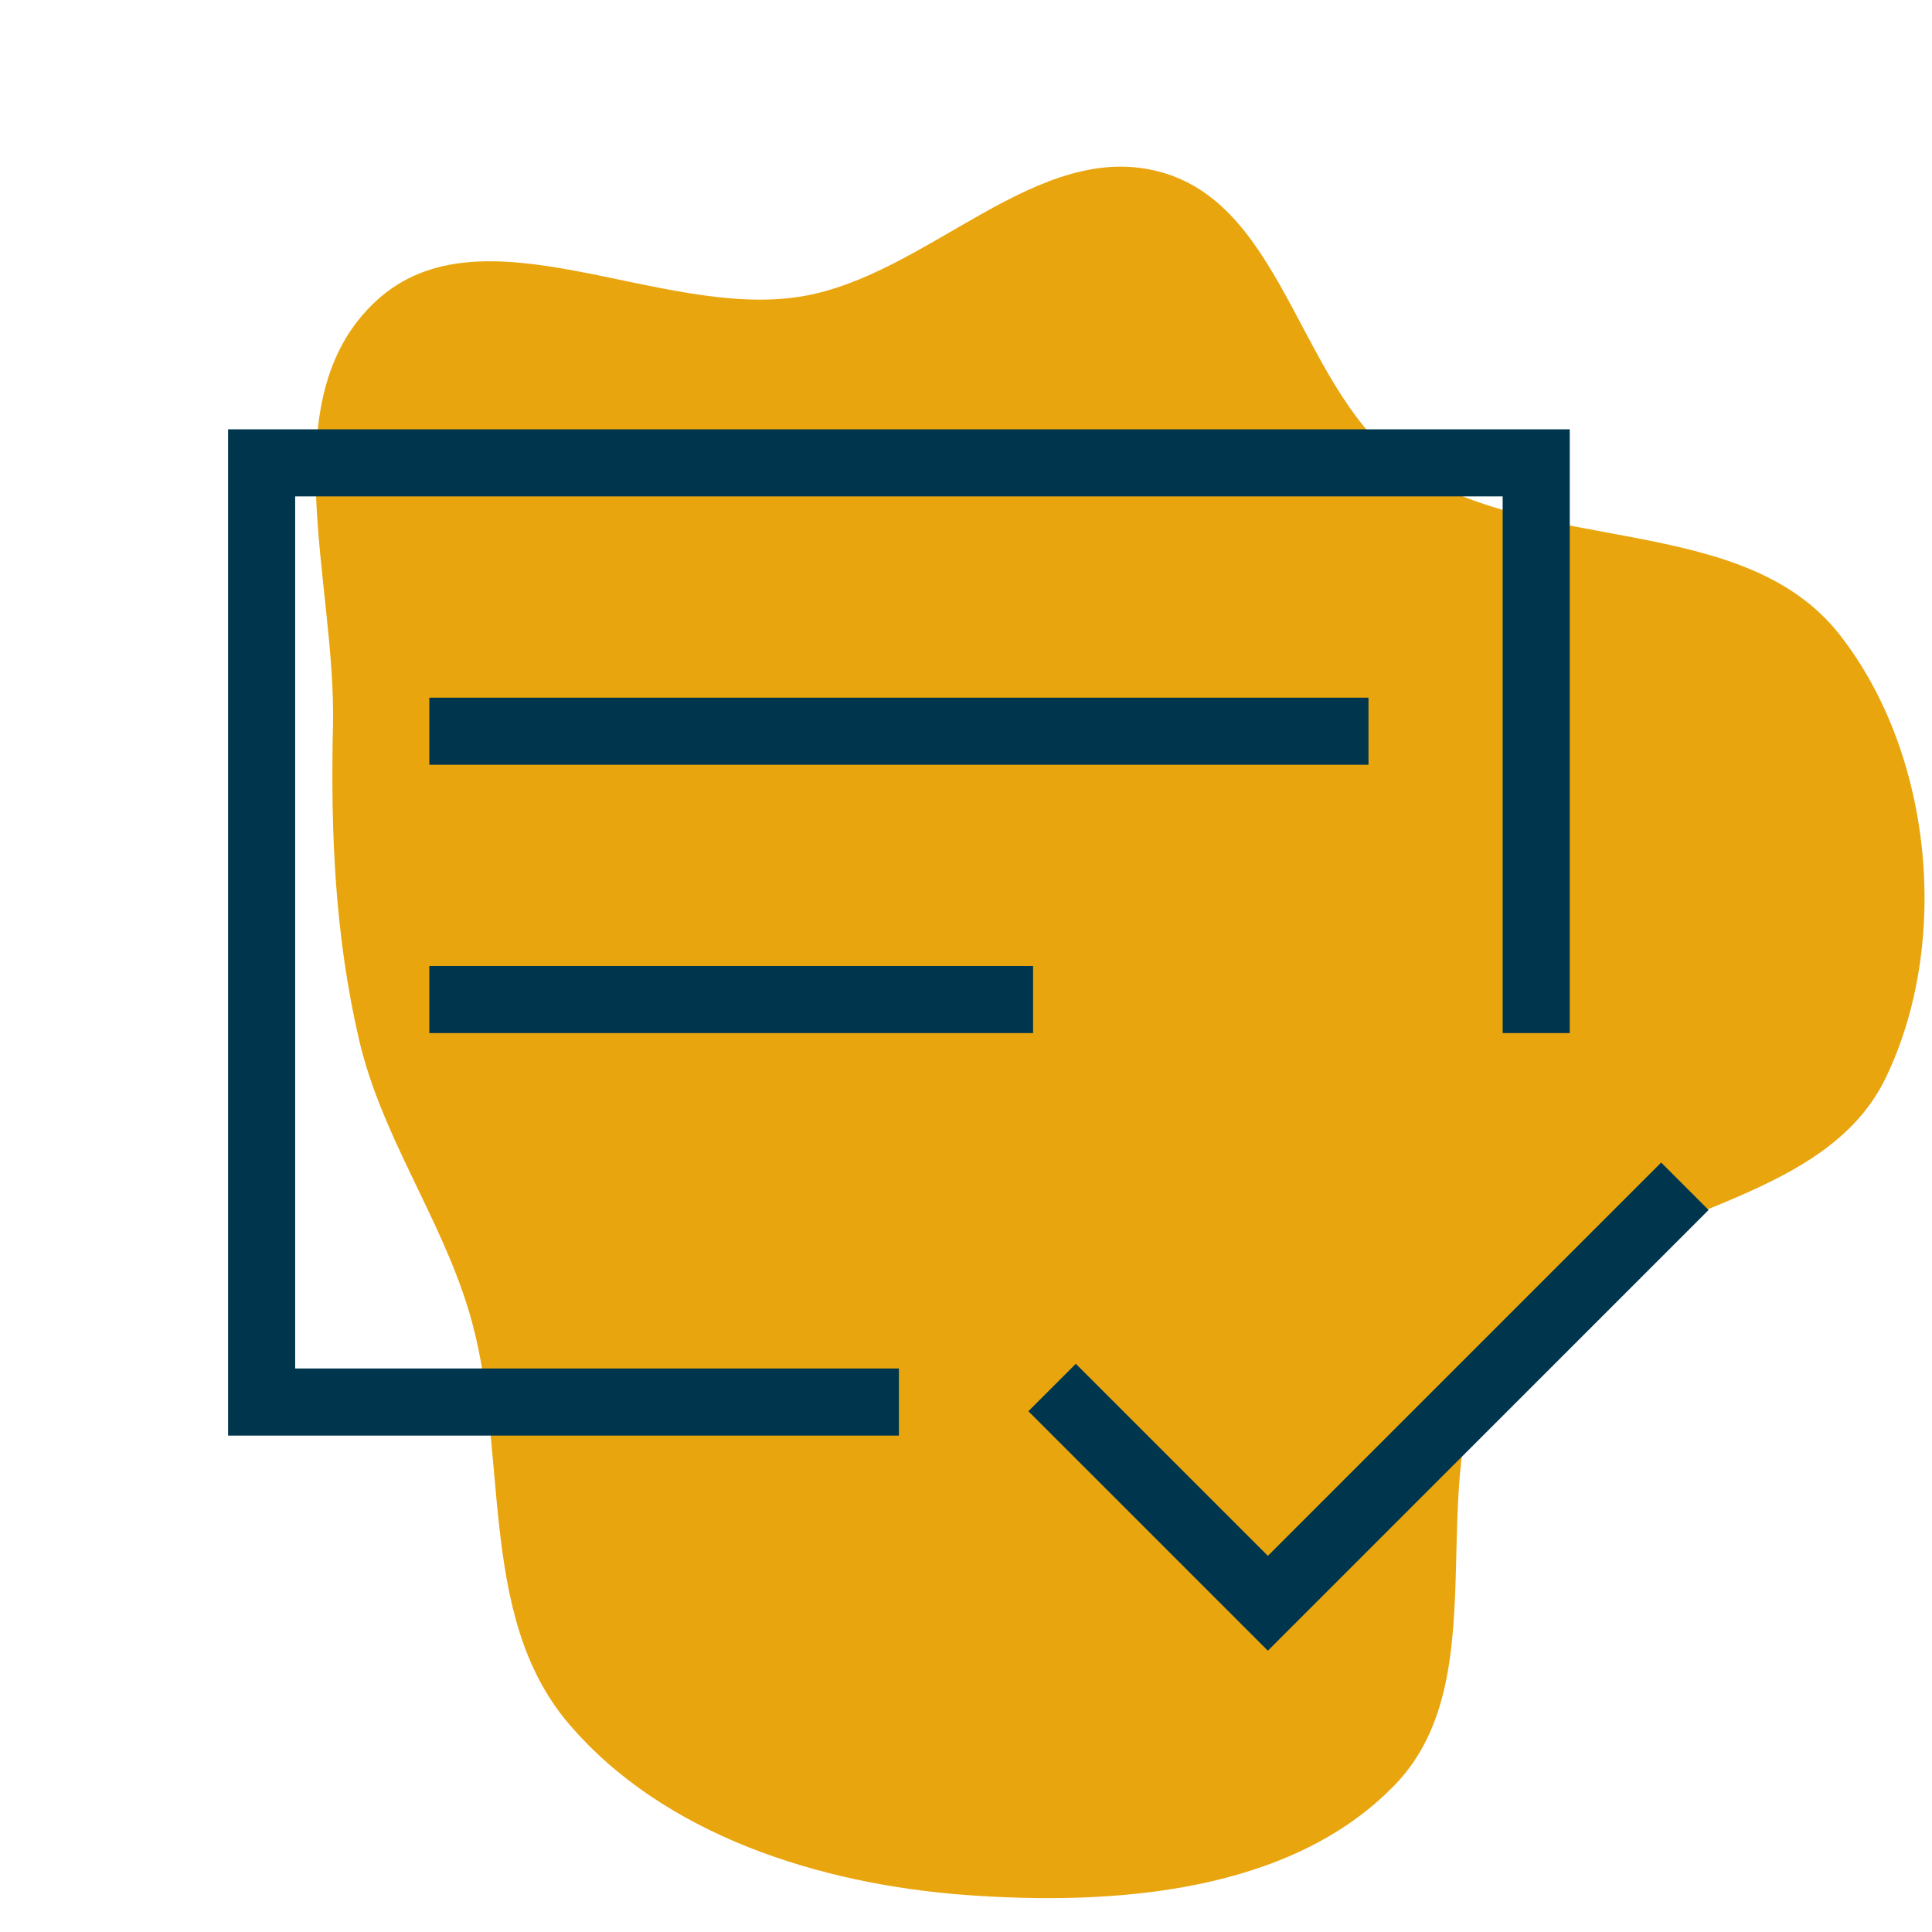 <!DOCTYPE svg PUBLIC "-//W3C//DTD SVG 1.1//EN" "http://www.w3.org/Graphics/SVG/1.1/DTD/svg11.dtd">
<!-- Uploaded to: SVG Repo, www.svgrepo.com, Transformed by: SVG Repo Mixer Tools -->
<svg width="202px" height="202px" viewBox="-2.4 -2.4 28.80 28.80" xmlns="http://www.w3.org/2000/svg" fill="#00364d" stroke="#00364d" transform="matrix(1, 0, 0, 1, 0, 0)" stroke-width="0">
<g id="SVGRepo_bgCarrier" stroke-width="0" transform="translate(0,0), scale(1)">
<path transform="translate(-2.4, -2.4), scale(0.9)" d="M16,31.387C18.478,31.569,21.393,31.345,23.113,29.553C24.9,27.691,23.412,24.252,24.884,22.132C26.361,20.003,30.113,20.185,31.235,17.85C32.317,15.601,32.009,12.476,30.47,10.512C28.869,8.47,25.459,9.206,23.315,7.743C21.536,6.53,21.312,3.438,19.24,2.854C17.183,2.274,15.376,4.567,13.267,4.911C10.92,5.295,7.989,3.371,6.236,4.979C4.471,6.598,5.572,9.629,5.515,12.024C5.474,13.787,5.548,15.502,5.947,17.221C6.316,18.809,7.281,20.129,7.758,21.689C8.457,23.97,7.871,26.727,9.416,28.545C10.986,30.394,13.581,31.209,16,31.387" fill="#e9a50e" strokewidth="0"/>
</g>
<g id="SVGRepo_tracerCarrier" stroke-linecap="round" stroke-linejoin="round" stroke="#CCCCCC" stroke-width="0.432"/>
<g id="SVGRepo_iconCarrier">
<path d="M18 9H4V8h14zm-5 3H4v1h9zm8-8v9h-1V5H2v13h9v1H1V4zm2.07 11.637l-.707-.707-5.863 5.863-2.863-2.863-.707.707 3.57 3.57z"/>
<path fill="none" d="M0 0h24v24H0z"/>
</g>
</svg>
